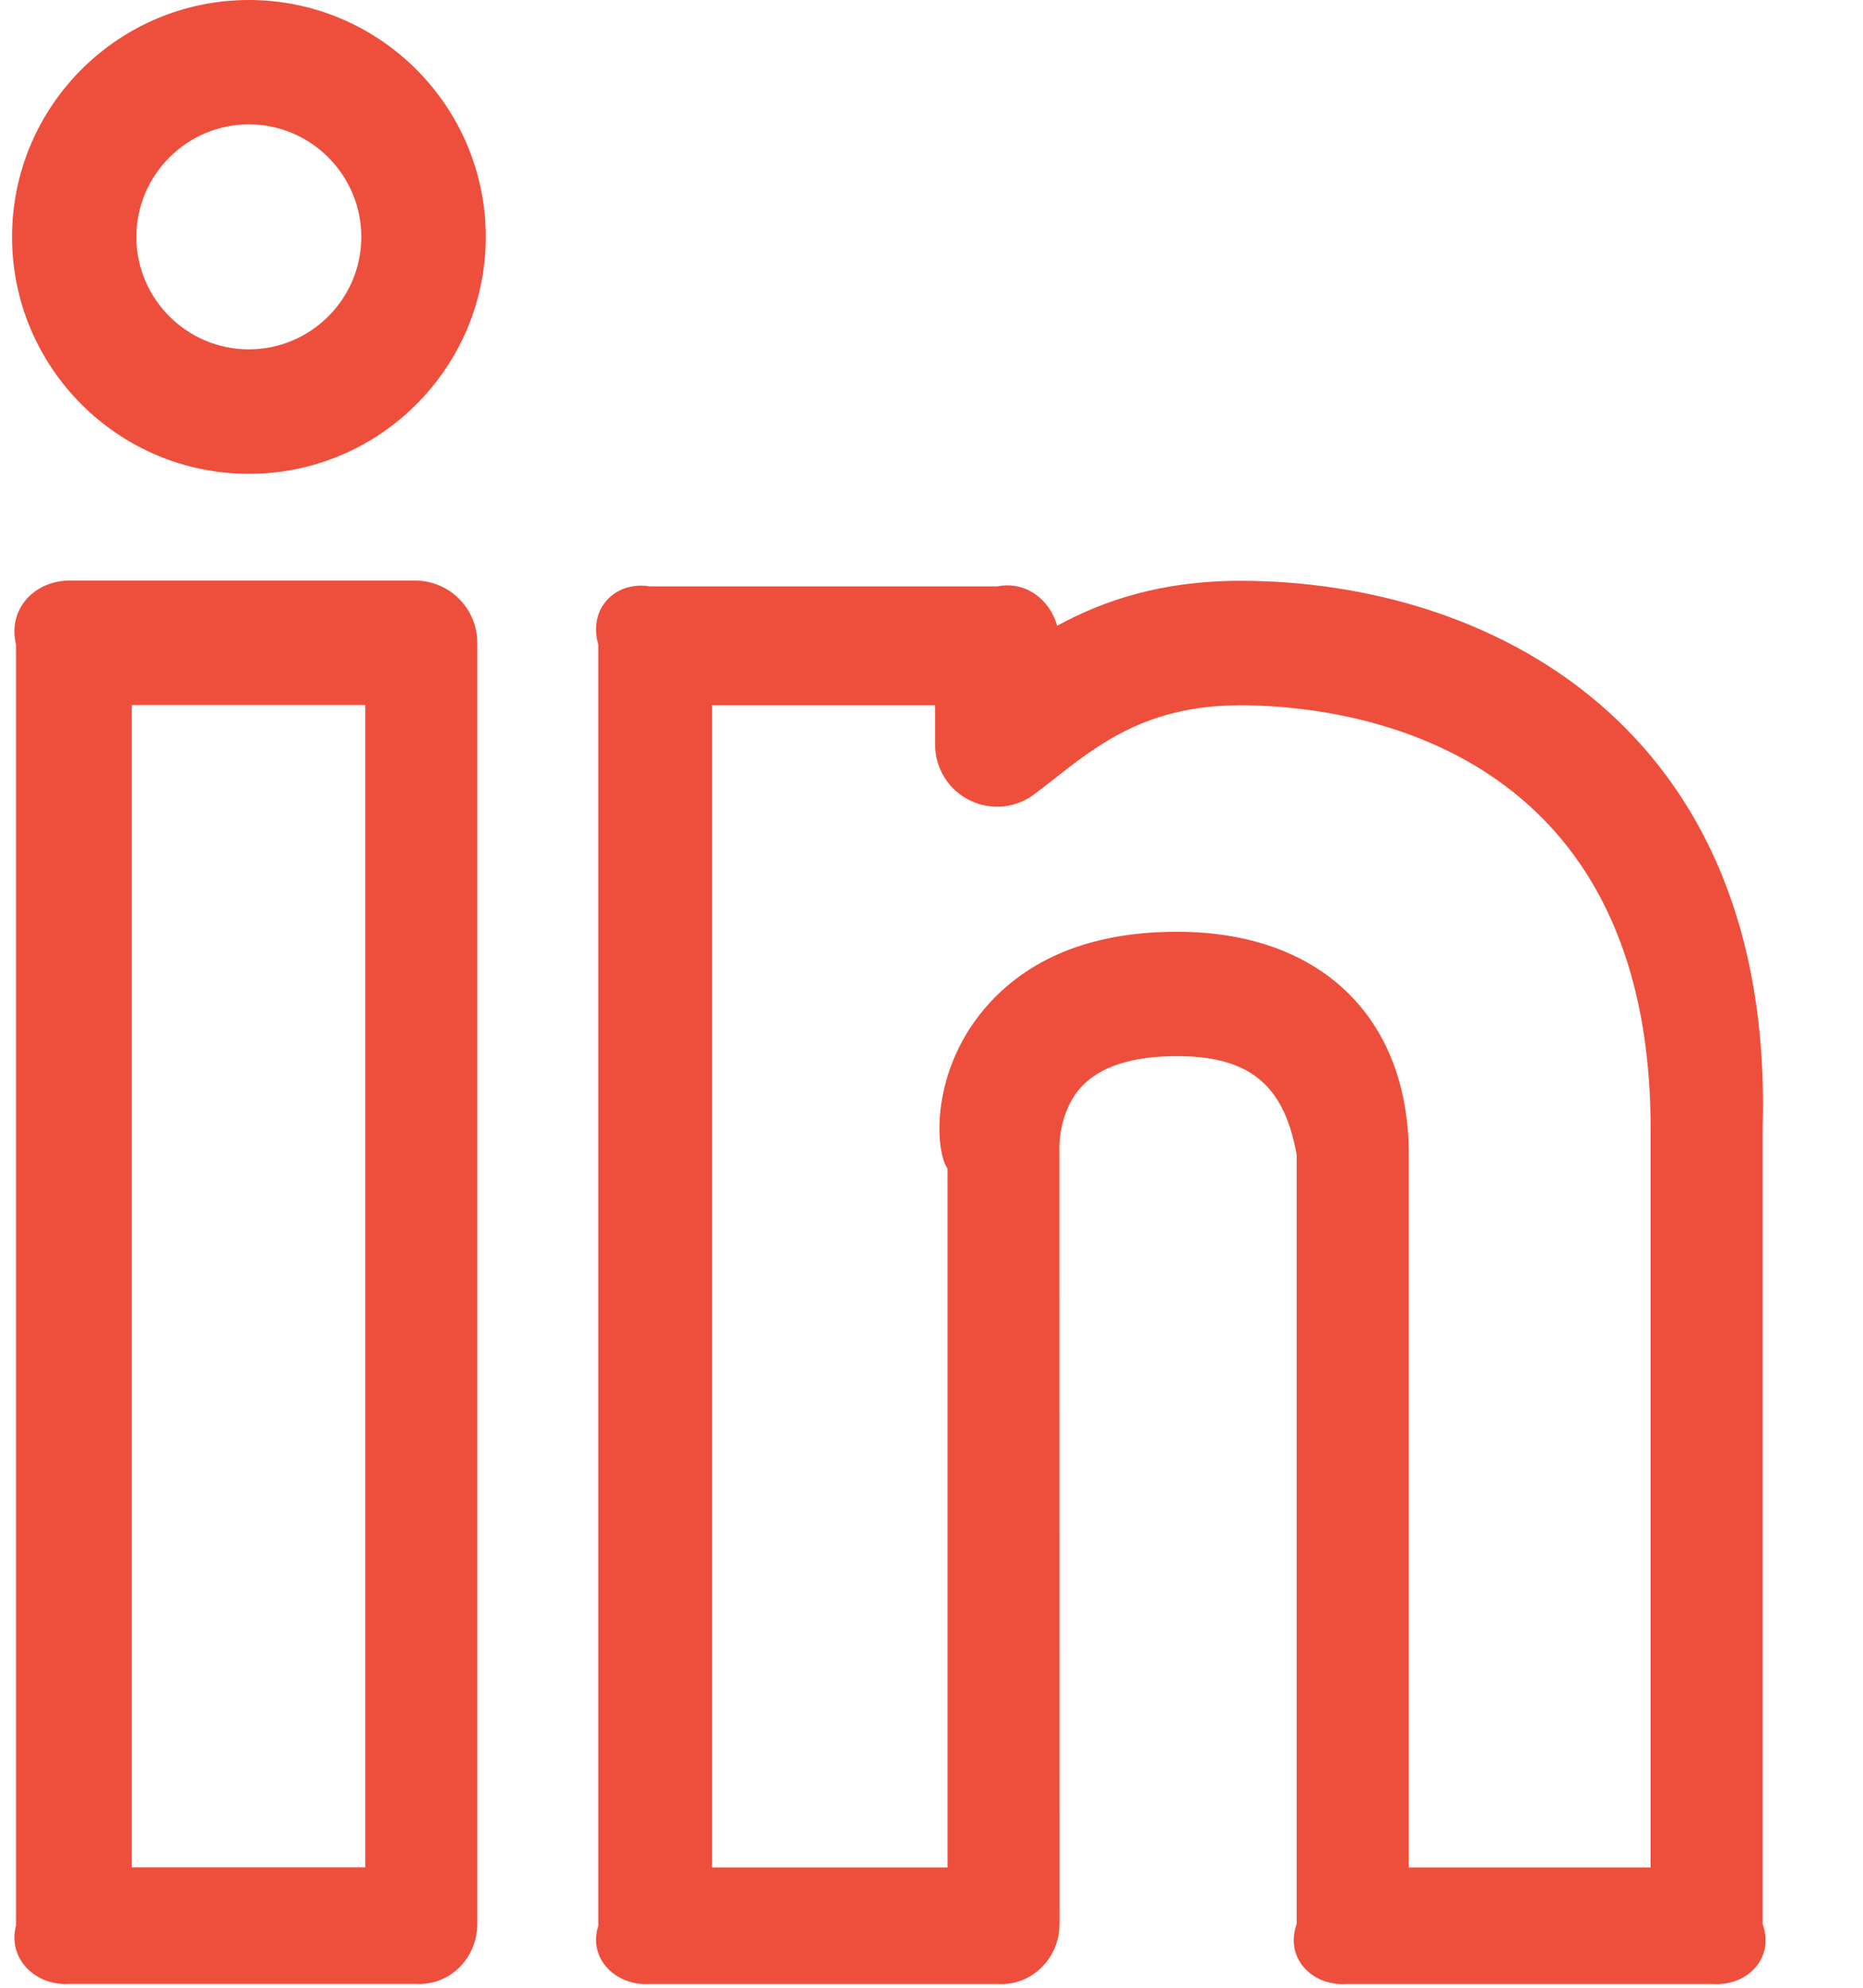 <svg width="15" height="16" viewBox="0 0 15 16" fill="none" xmlns="http://www.w3.org/2000/svg">
<path d="M9.986 4.675C9.351 4.675 8.88 4.835 8.512 5.037C8.453 4.827 8.259 4.674 8.03 4.72H5.232C4.956 4.674 4.732 4.898 4.817 5.188V15.501C4.732 15.763 4.956 15.988 5.232 15.97H8.03C8.306 15.988 8.531 15.763 8.531 15.487L8.53 9.254C8.529 9.251 8.518 8.953 8.707 8.748C8.858 8.585 9.117 8.501 9.476 8.501C10.075 8.501 10.341 8.746 10.44 9.294V15.487C10.342 15.763 10.566 15.988 10.842 15.97H13.791C14.067 15.988 14.291 15.763 14.192 15.487V9.085C14.29 5.83 11.972 4.675 9.986 4.675V4.675ZM13.289 15.032H11.343V9.294C11.343 8.186 10.628 7.5 9.477 7.5C8.827 7.5 8.321 7.691 7.972 8.068C7.487 8.593 7.525 9.259 7.629 9.407V15.032H5.733V5.676H7.529V5.991C7.529 6.085 7.554 6.177 7.604 6.257C7.653 6.337 7.724 6.401 7.808 6.442C7.892 6.484 7.986 6.5 8.08 6.491C8.173 6.481 8.262 6.445 8.336 6.387L8.467 6.286C8.846 5.987 9.239 5.677 9.987 5.677C10.762 5.677 13.29 5.923 13.29 9.086V15.032H13.289Z" fill="#EE4F3C"/>
<path d="M2.004 0C0.952 0 0.097 0.855 0.097 1.907C0.097 2.959 0.952 3.814 2.004 3.814C3.056 3.814 3.911 2.959 3.911 1.907C3.911 0.855 3.056 0 2.004 0ZM2.004 2.812C1.505 2.812 1.098 2.406 1.098 1.907C1.098 1.408 1.505 1.001 2.004 1.001C2.502 1.001 2.909 1.408 2.909 1.907C2.909 2.406 2.502 2.812 2.004 2.812Z" fill="#EE4F3C"/>
<path d="M3.342 4.673H0.56C0.283 4.673 0.059 4.897 0.129 5.188V15.5C0.059 15.763 0.283 15.988 0.56 15.969H3.342C3.619 15.988 3.843 15.763 3.843 15.486V5.174C3.843 5.041 3.79 4.914 3.696 4.82C3.603 4.726 3.475 4.673 3.342 4.673ZM2.941 15.031H1.061V5.675H2.941V15.031Z" fill="#EE4F3C"/>
</svg>
